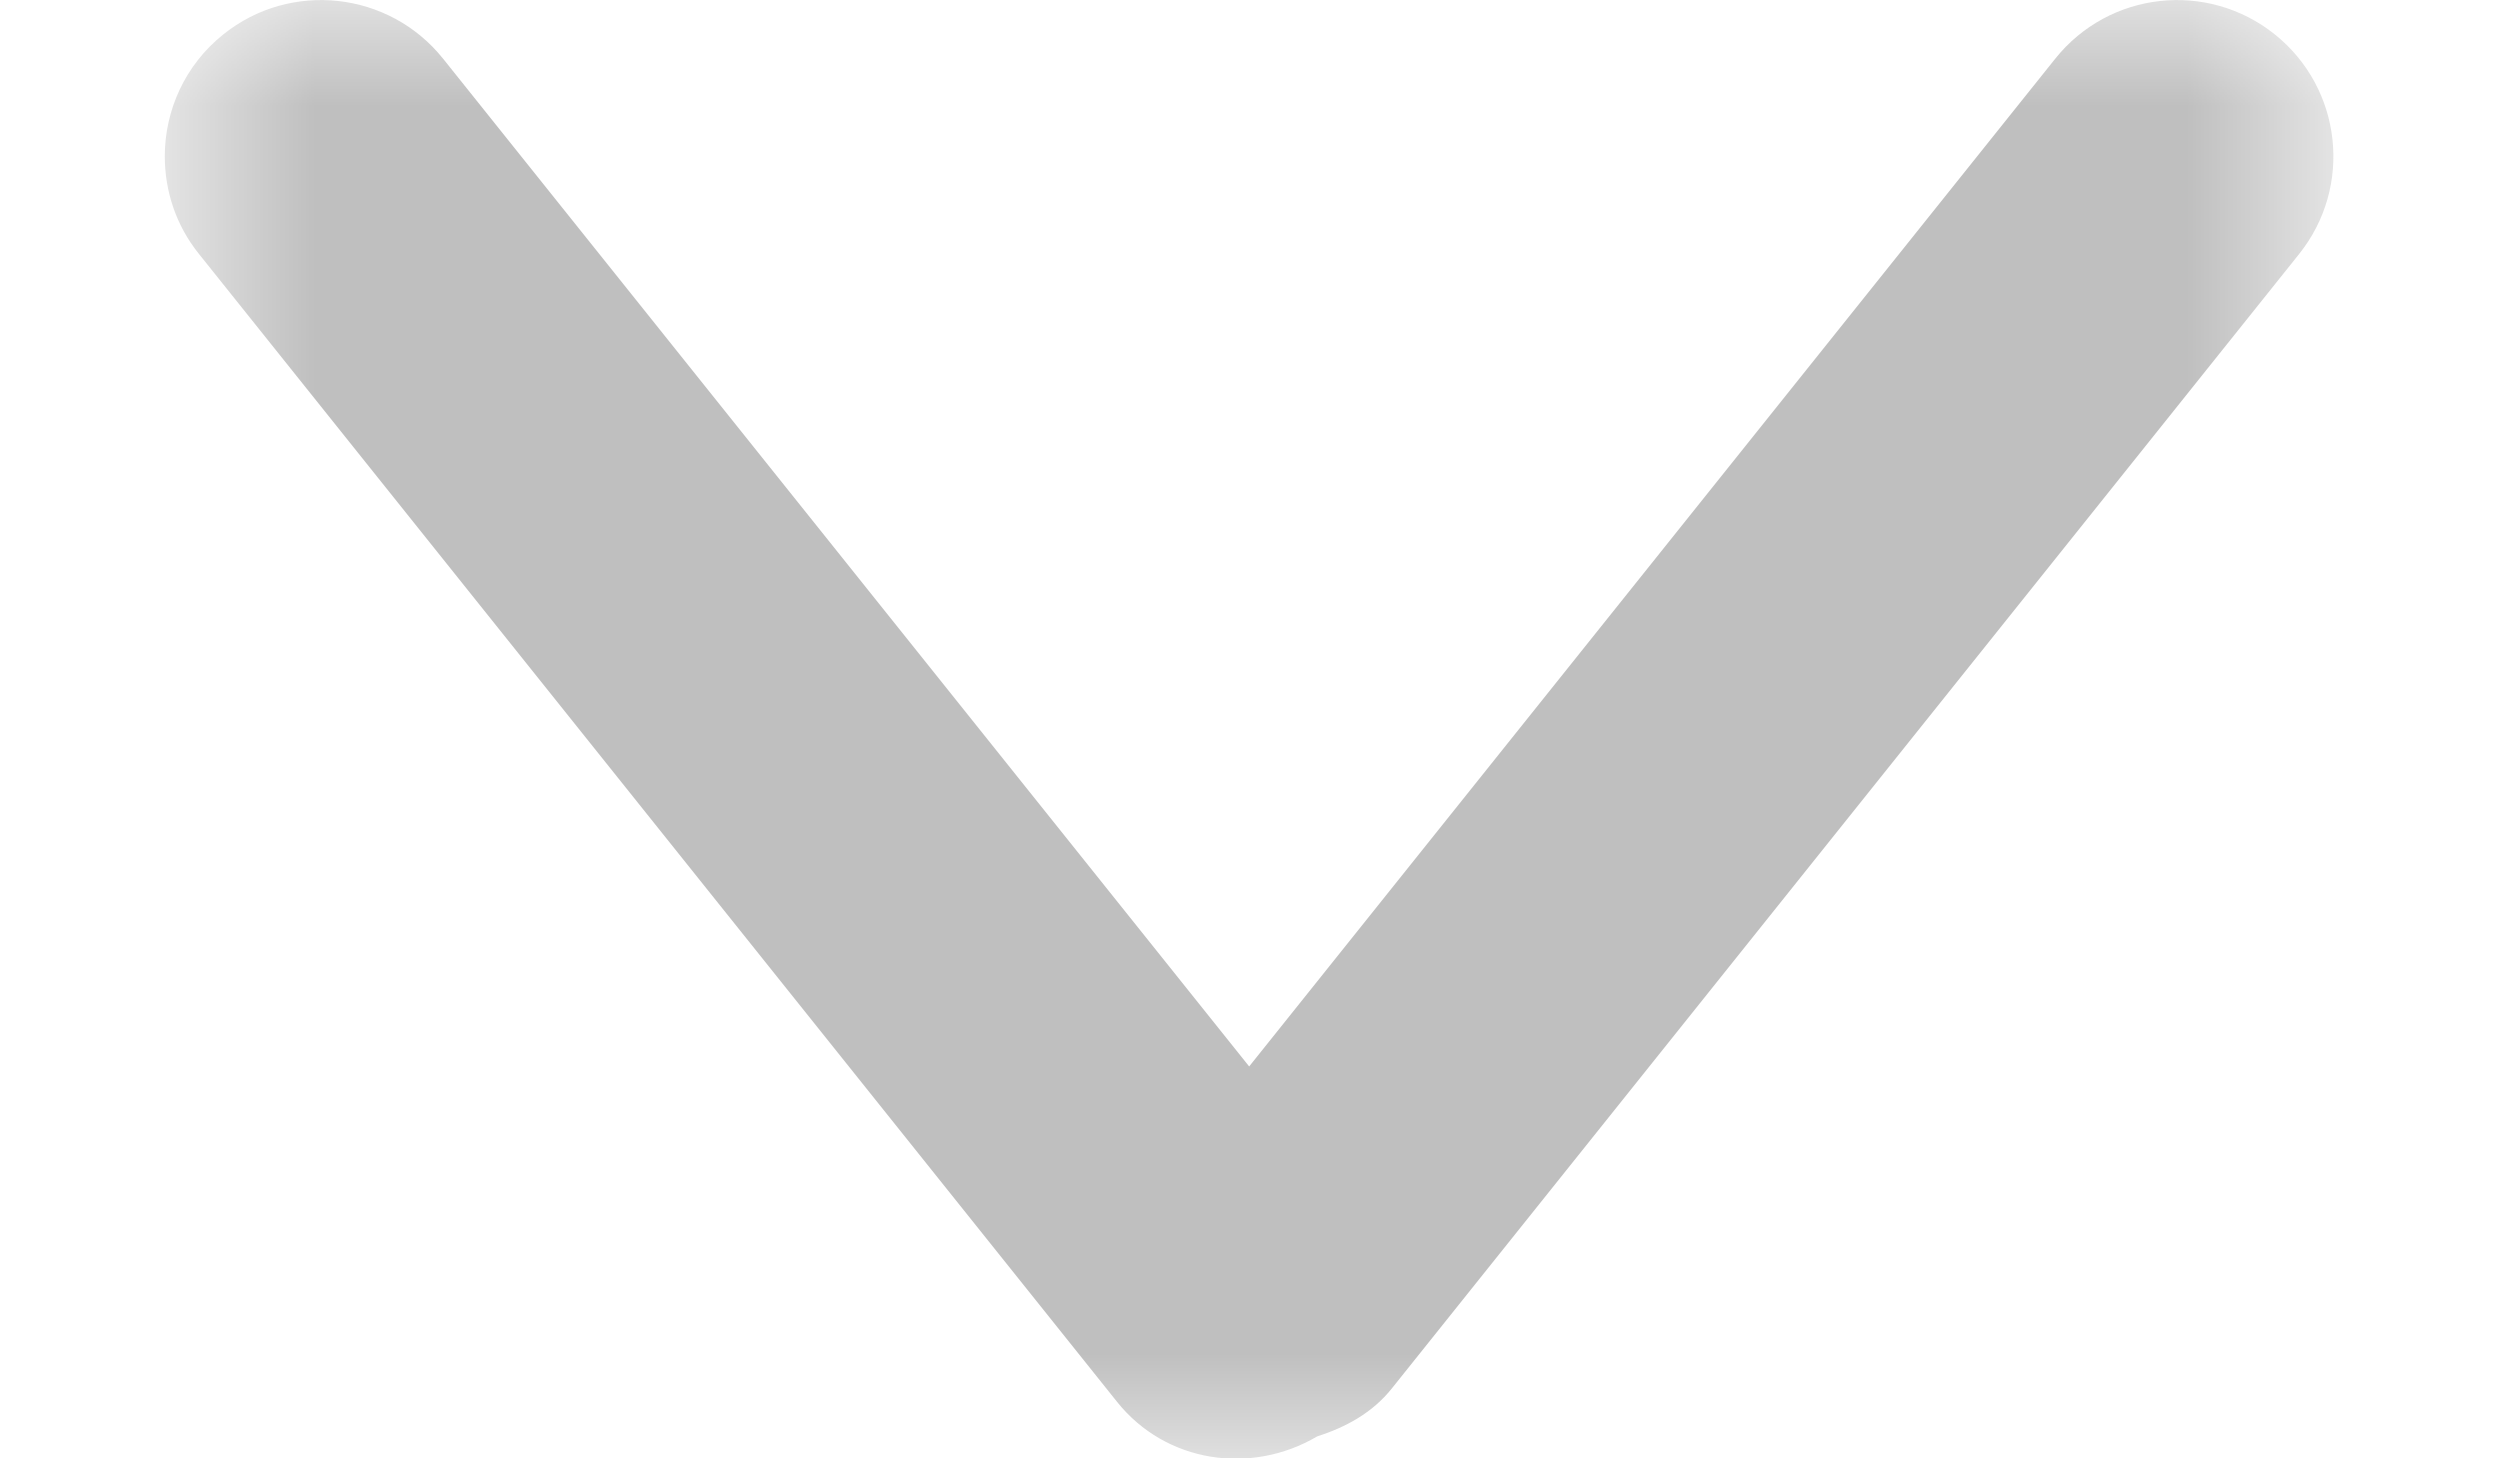 <svg width="12" height="7" viewBox="0 0 12 7" fill="none" xmlns="http://www.w3.org/2000/svg">
<mask id="mask0_2104_717" style="mask-type:alpha" maskUnits="userSpaceOnUse" x="0" y="0" width="12" height="8">
<path fill-rule="evenodd" clip-rule="evenodd" d="M11.2 9.15527e-05V7.001L0.791 7.001V9.15527e-05L11.2 9.15527e-05Z" fill="white"/>
</mask>
<g mask="url(#mask0_2104_717)">
<path fill-rule="evenodd" clip-rule="evenodd" d="M6.322 6.895C6.458 6.851 6.587 6.783 6.682 6.663L11.036 1.219C11.294 0.896 11.243 0.425 10.919 0.165C10.595 -0.094 10.124 -0.042 9.865 0.282L5.996 5.119L2.127 0.282C1.868 -0.042 1.395 -0.094 1.072 0.165C0.887 0.313 0.791 0.531 0.791 0.75C0.791 0.916 0.844 1.081 0.955 1.219L5.362 6.729C5.597 7.023 6.006 7.081 6.322 6.895Z" fill="#BFBFBF"/>
</g>
</svg>
